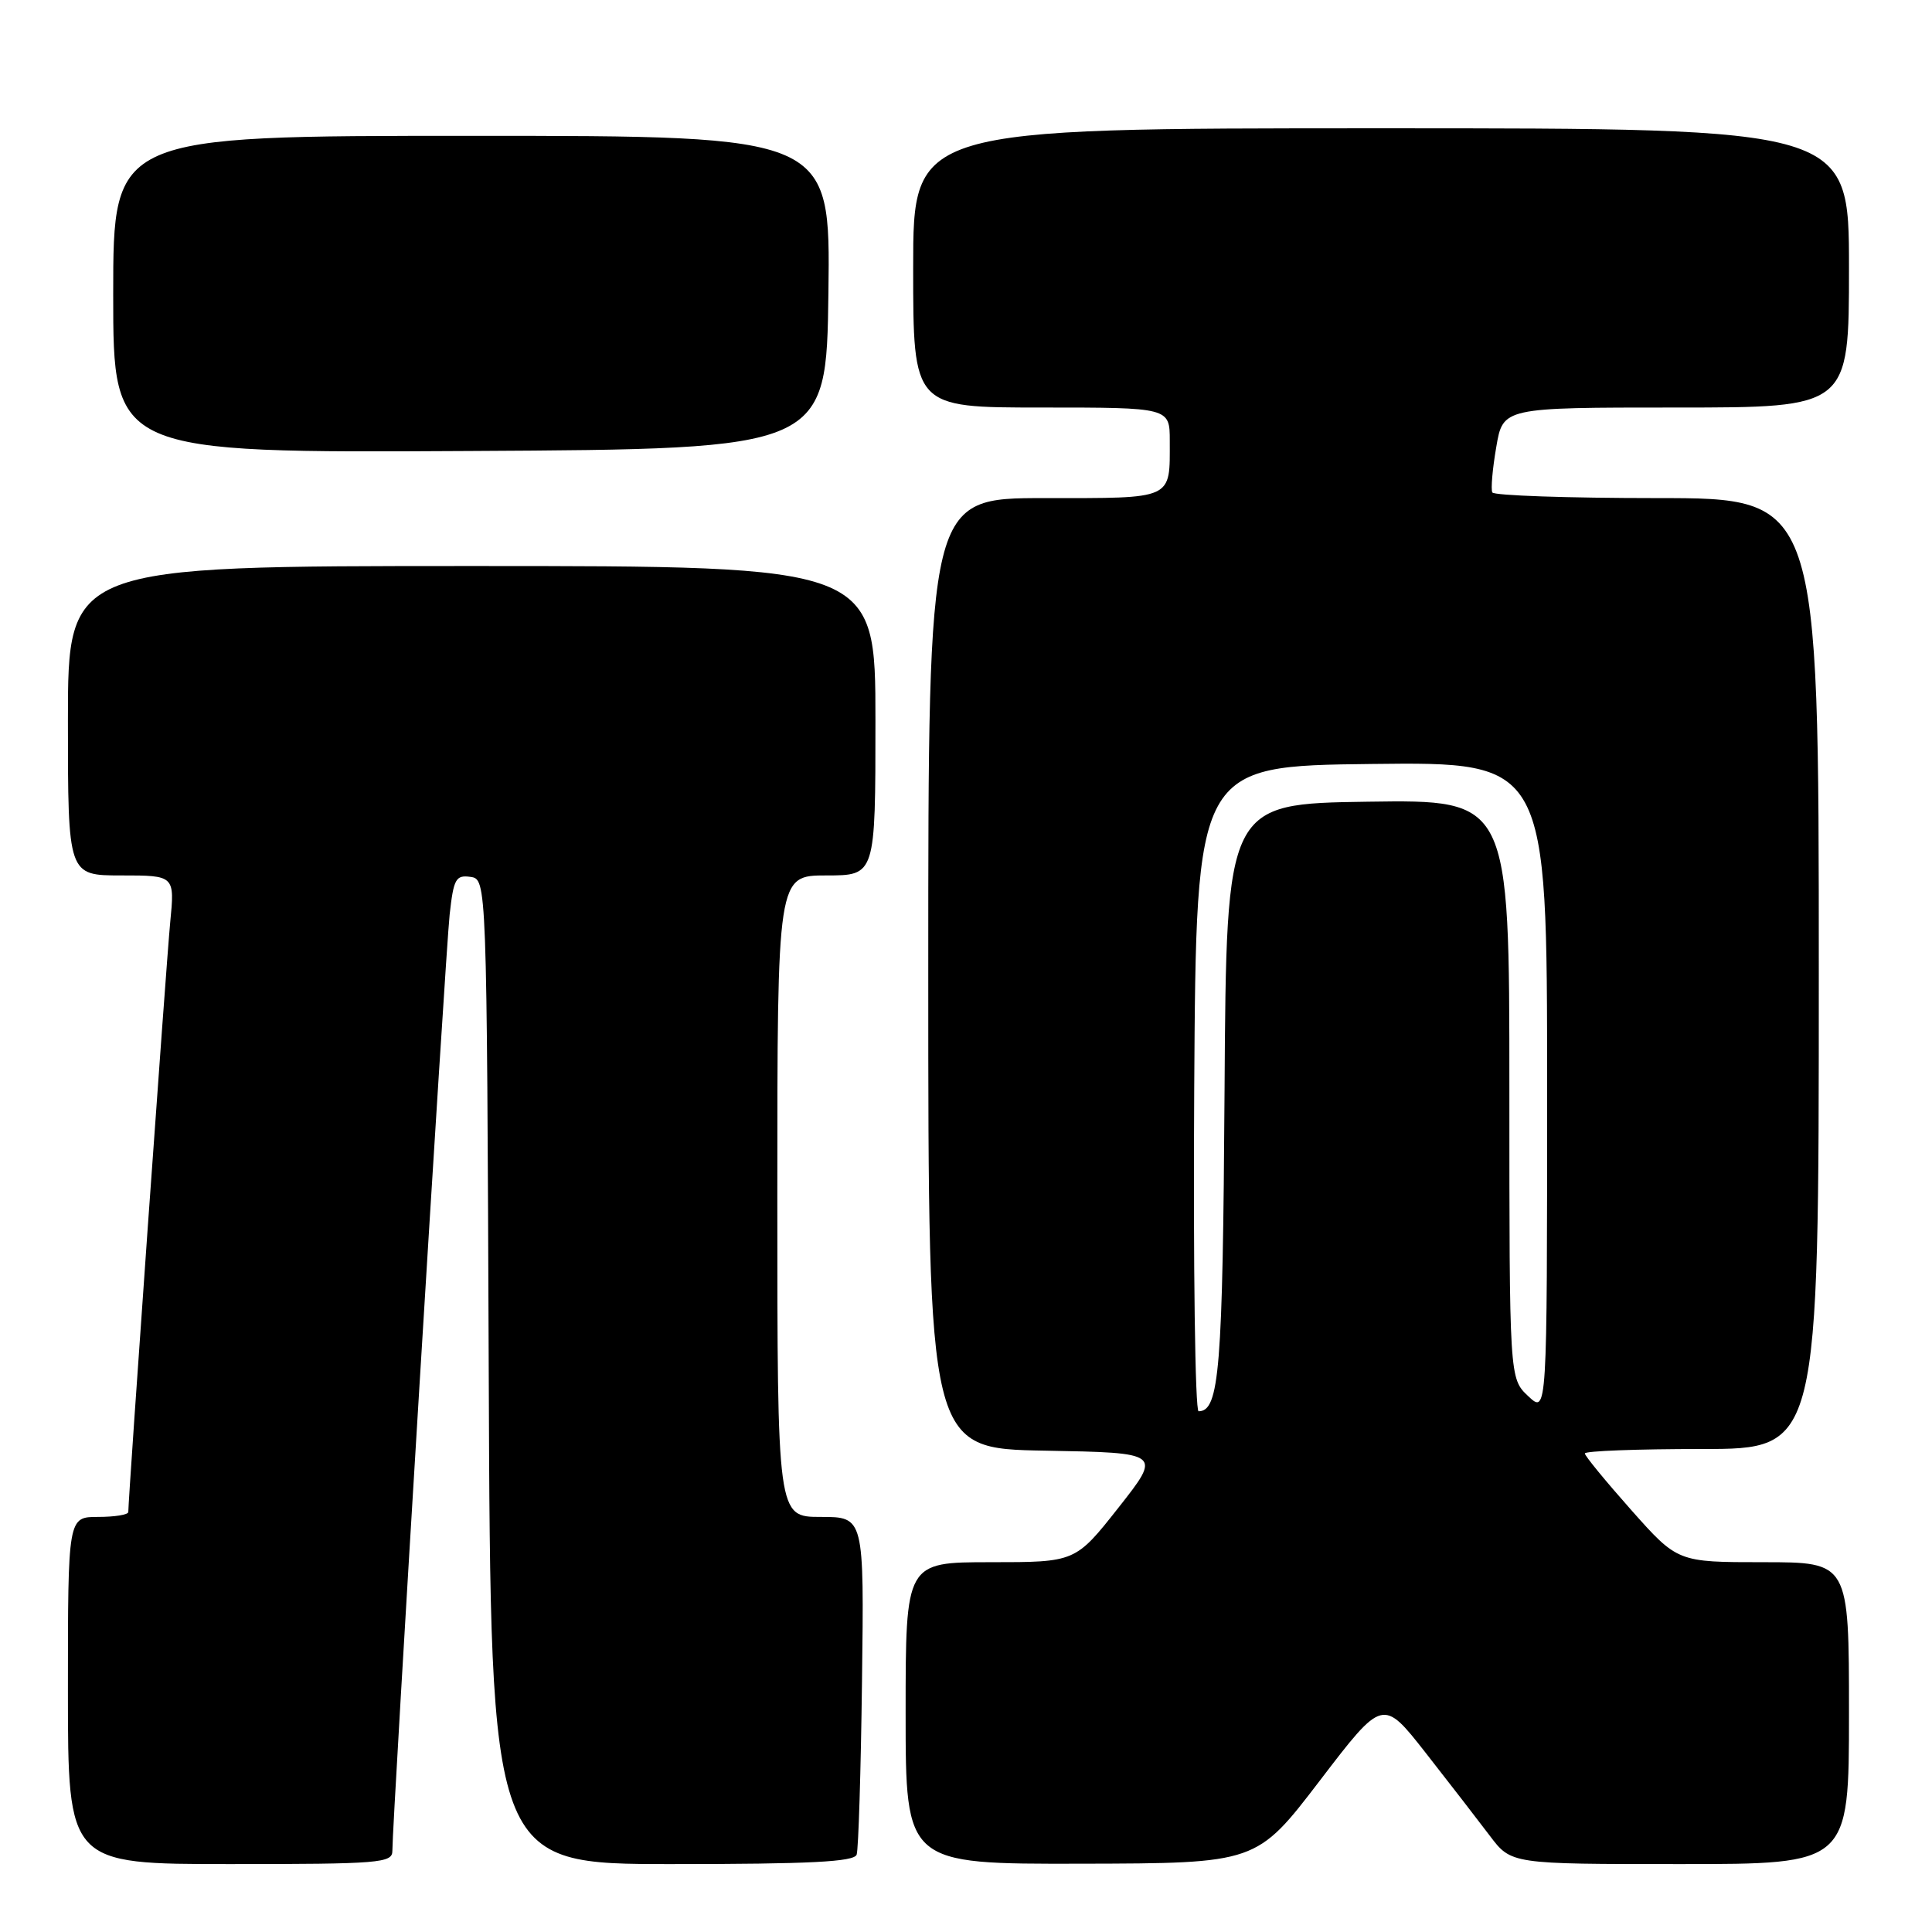 <?xml version="1.0" encoding="UTF-8" standalone="no"?>
<!DOCTYPE svg PUBLIC "-//W3C//DTD SVG 1.1//EN" "http://www.w3.org/Graphics/SVG/1.1/DTD/svg11.dtd" >
<svg xmlns="http://www.w3.org/2000/svg" xmlns:xlink="http://www.w3.org/1999/xlink" version="1.1" viewBox="0 0 256 256">
 <g >
 <path fill="currentColor"
d=" M 51.99 245.25 C 51.98 241.54 59.03 126.22 59.58 121.19 C 60.10 116.46 60.39 115.92 62.33 116.19 C 64.50 116.50 64.50 116.50 64.76 181.75 C 65.01 247.00 65.01 247.00 89.04 247.00 C 107.35 247.00 113.17 246.70 113.51 245.75 C 113.75 245.06 114.07 234.71 114.22 222.75 C 114.50 201.00 114.50 201.00 108.75 201.00 C 103.00 201.00 103.00 201.00 103.00 158.50 C 103.00 116.00 103.00 116.00 109.50 116.00 C 116.00 116.00 116.00 116.00 116.00 95.50 C 116.00 75.00 116.00 75.00 62.50 75.00 C 9.00 75.00 9.00 75.00 9.00 95.50 C 9.00 116.00 9.00 116.00 16.08 116.00 C 23.16 116.00 23.16 116.00 22.55 122.25 C 22.04 127.53 17.00 198.42 17.00 200.35 C 17.00 200.71 15.20 201.00 13.00 201.00 C 9.00 201.00 9.00 201.00 9.00 224.00 C 9.00 247.00 9.00 247.00 30.50 247.00 C 50.31 247.00 52.00 246.86 51.99 245.25 Z  M 174.87 235.96 C 183.23 225.02 183.23 225.02 188.91 232.26 C 192.03 236.24 195.85 241.19 197.41 243.25 C 200.24 247.00 200.24 247.00 222.62 247.00 C 245.00 247.00 245.00 247.00 245.00 227.00 C 245.00 207.00 245.00 207.00 233.65 207.00 C 222.29 207.00 222.29 207.00 216.15 200.09 C 212.77 196.28 210.00 192.91 210.00 192.59 C 210.00 192.26 216.97 192.00 225.50 192.00 C 241.00 192.00 241.00 192.00 241.00 129.00 C 241.00 66.00 241.00 66.00 219.56 66.00 C 207.77 66.00 197.95 65.66 197.74 65.25 C 197.53 64.84 197.76 62.14 198.26 59.25 C 199.15 54.00 199.15 54.00 222.08 54.00 C 245.00 54.00 245.00 54.00 245.00 35.50 C 245.00 17.00 245.00 17.00 183.00 17.00 C 121.00 17.00 121.00 17.00 121.00 35.50 C 121.00 54.00 121.00 54.00 138.00 54.00 C 155.00 54.00 155.00 54.00 155.00 58.42 C 155.00 66.29 155.64 66.00 138.39 66.00 C 123.00 66.00 123.00 66.00 123.00 128.97 C 123.00 191.95 123.00 191.95 138.47 192.22 C 153.93 192.50 153.93 192.50 148.22 199.75 C 142.50 207.00 142.50 207.00 131.25 207.00 C 120.00 207.00 120.00 207.00 120.00 227.00 C 120.00 247.00 120.00 247.00 143.25 246.95 C 166.50 246.90 166.50 246.90 174.87 235.96 Z  M 109.77 38.75 C 110.04 18.00 110.04 18.00 62.52 18.00 C 15.00 18.00 15.00 18.00 15.00 39.01 C 15.00 60.02 15.00 60.02 62.25 59.76 C 109.50 59.50 109.50 59.50 109.77 38.75 Z  M 158.24 144.25 C 158.50 101.50 158.50 101.50 181.75 101.23 C 205.00 100.96 205.00 100.96 205.00 144.16 C 205.00 187.35 205.00 187.35 202.50 185.00 C 200.00 182.65 200.00 182.65 200.00 144.30 C 200.00 105.96 200.00 105.96 181.25 106.23 C 162.50 106.50 162.50 106.50 162.26 144.50 C 162.02 181.46 161.58 187.00 158.82 187.00 C 158.36 187.00 158.10 167.76 158.24 144.25 Z "/>
</g>
</svg>